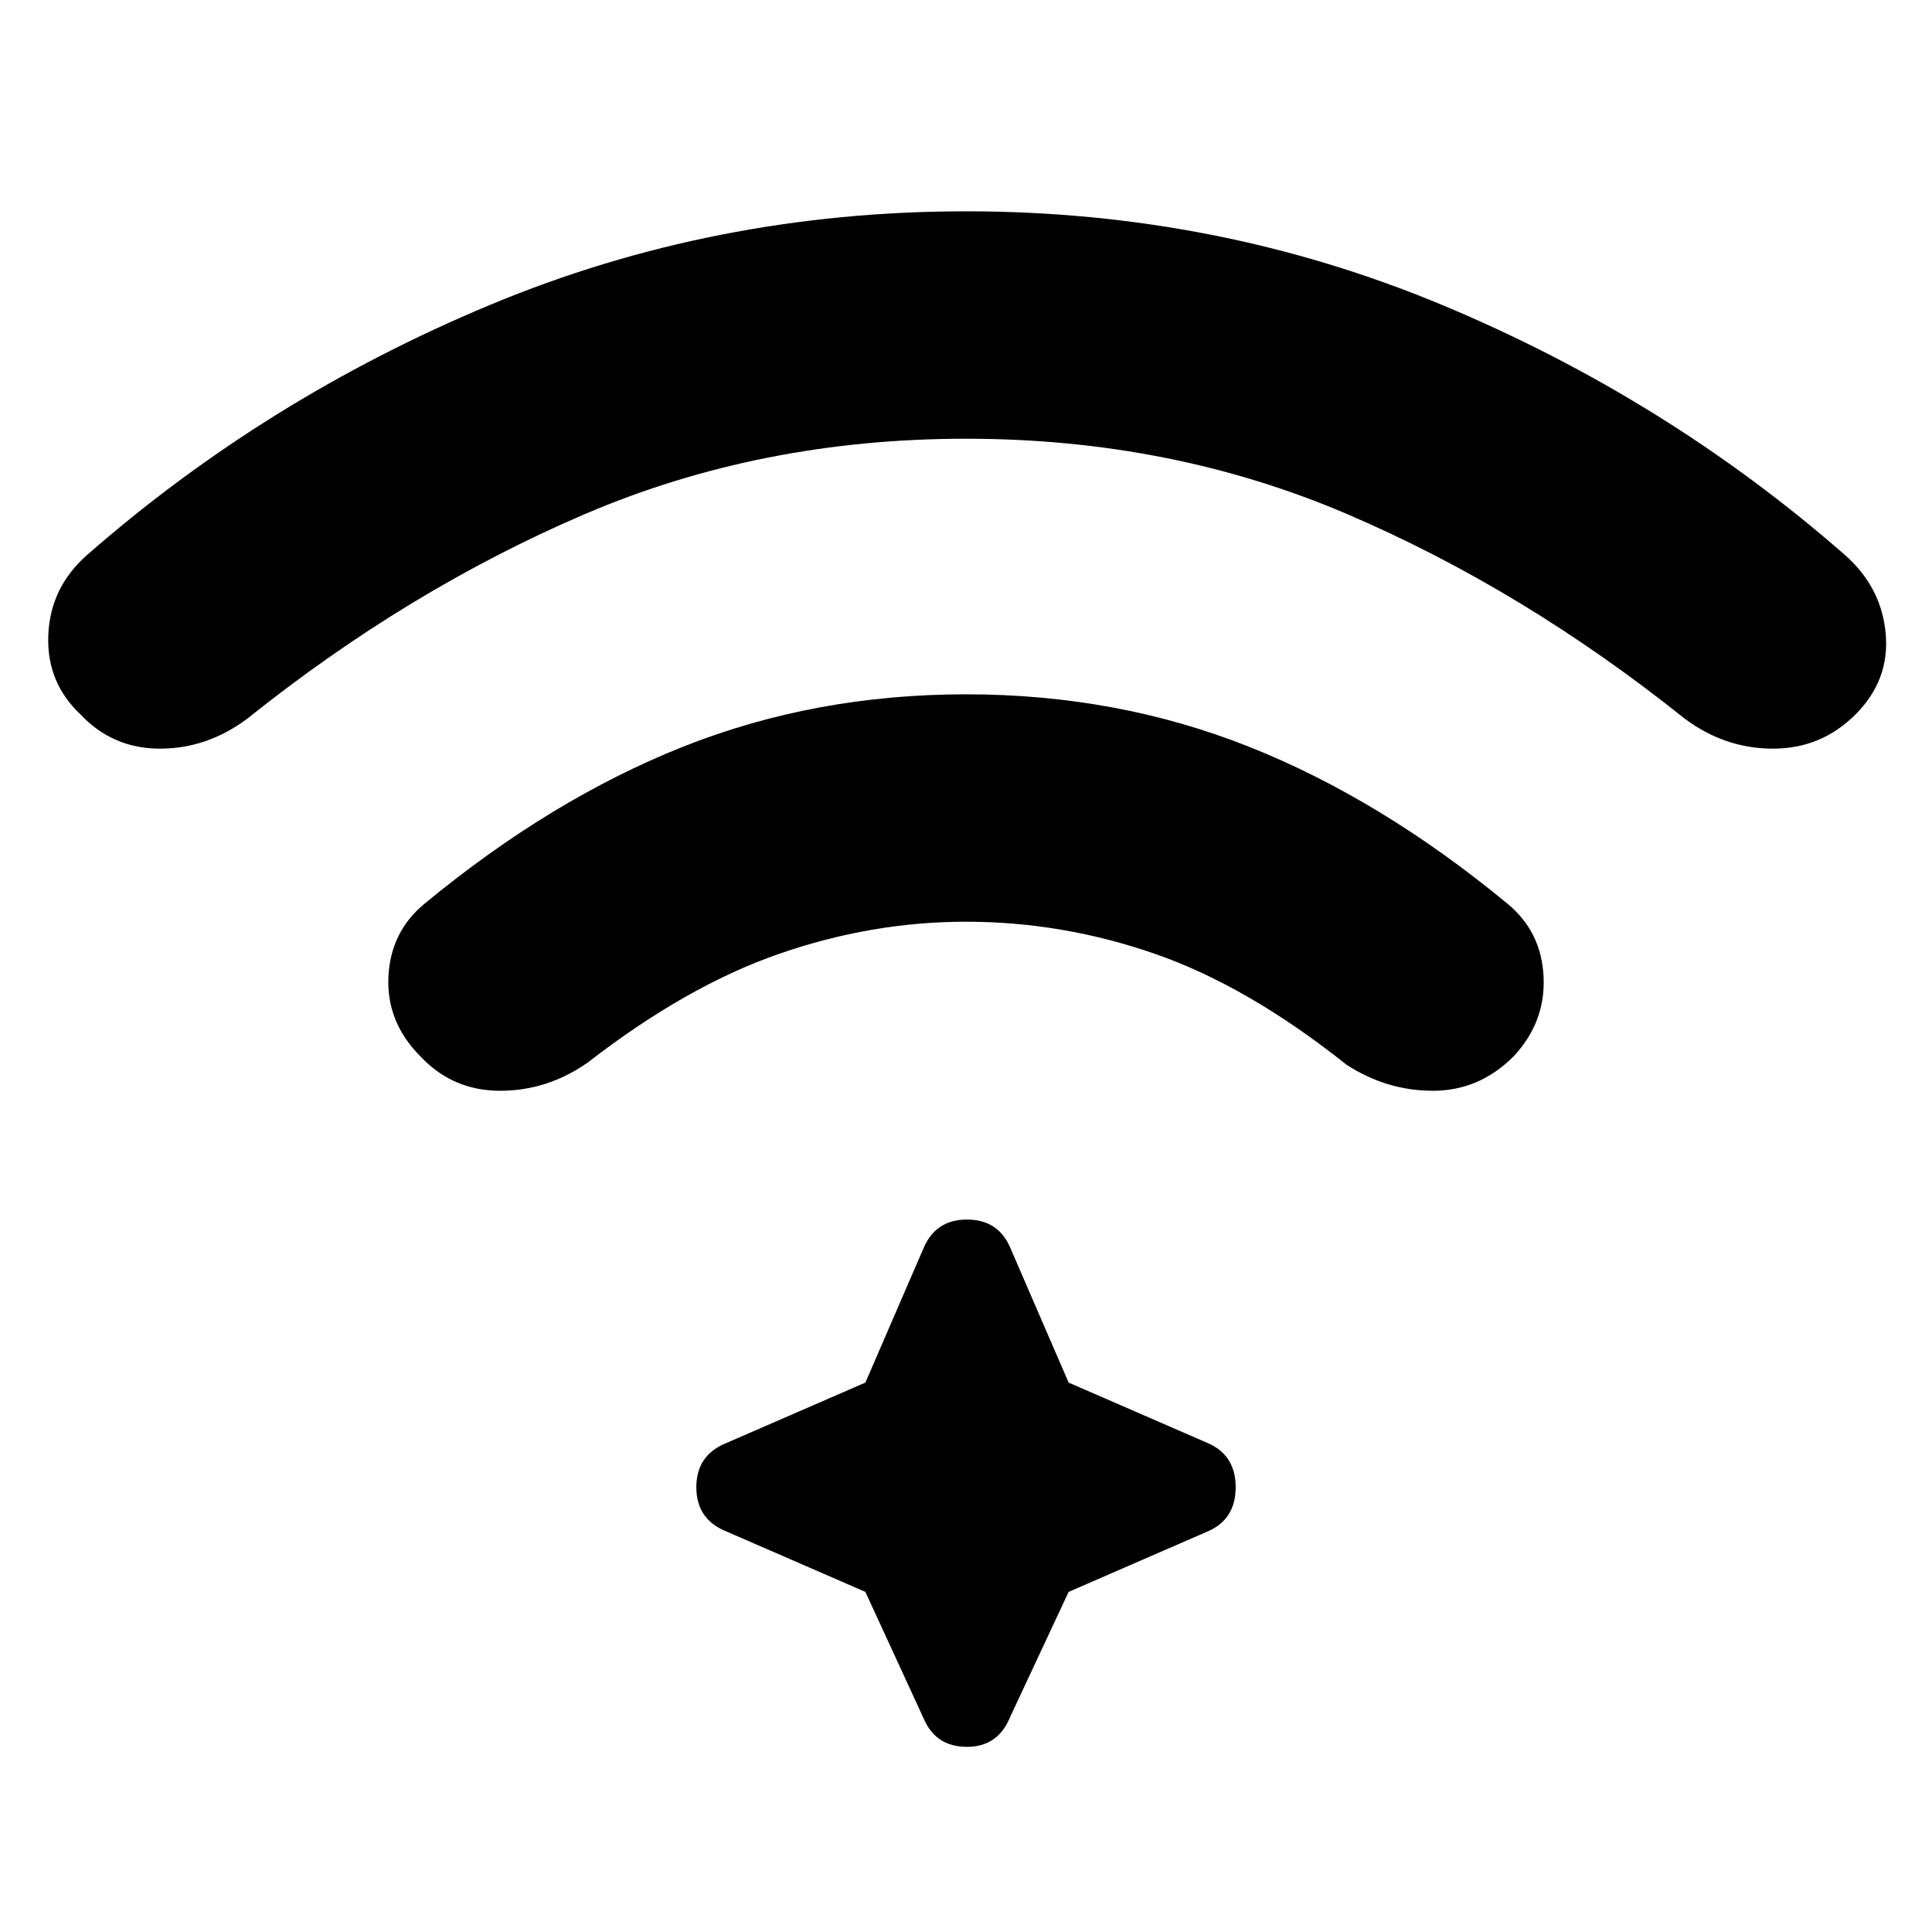 <svg xmlns="http://www.w3.org/2000/svg" width="48" height="48" viewBox="0 -960 960 960"><path d="M480-615q75 0 140.5 26T749-511q17 14 18 36.5T752-435q-17 17-40 17t-43-13q-49-39-95-55t-94-16q-47 0-93 16t-95 54q-20 14-43.5 14T209-435q-17-17-16-39.5t18-36.5q63-52 128.5-78T480-615Zm0-240q125 0 236.5 46.5T917-684q18 16 20 39t-15 40q-17 17-41 17t-44-15q-80-64-167.5-101.5T480-742q-102 0-189.5 37.5T123-603q-20 15-43.5 15T40-605q-17-16-16-39.5T43-684q89-78 200.5-124.5T480-855Zm-50 686-69-30q-15-6-15-22t15-22l69-30 29-67q6-14 21.5-14t21.5 14l29 67 69 30q14 6 14 22t-14 22l-69 30-29 62q-6 15-21.5 15T459-106l-29-63Z"/></svg>